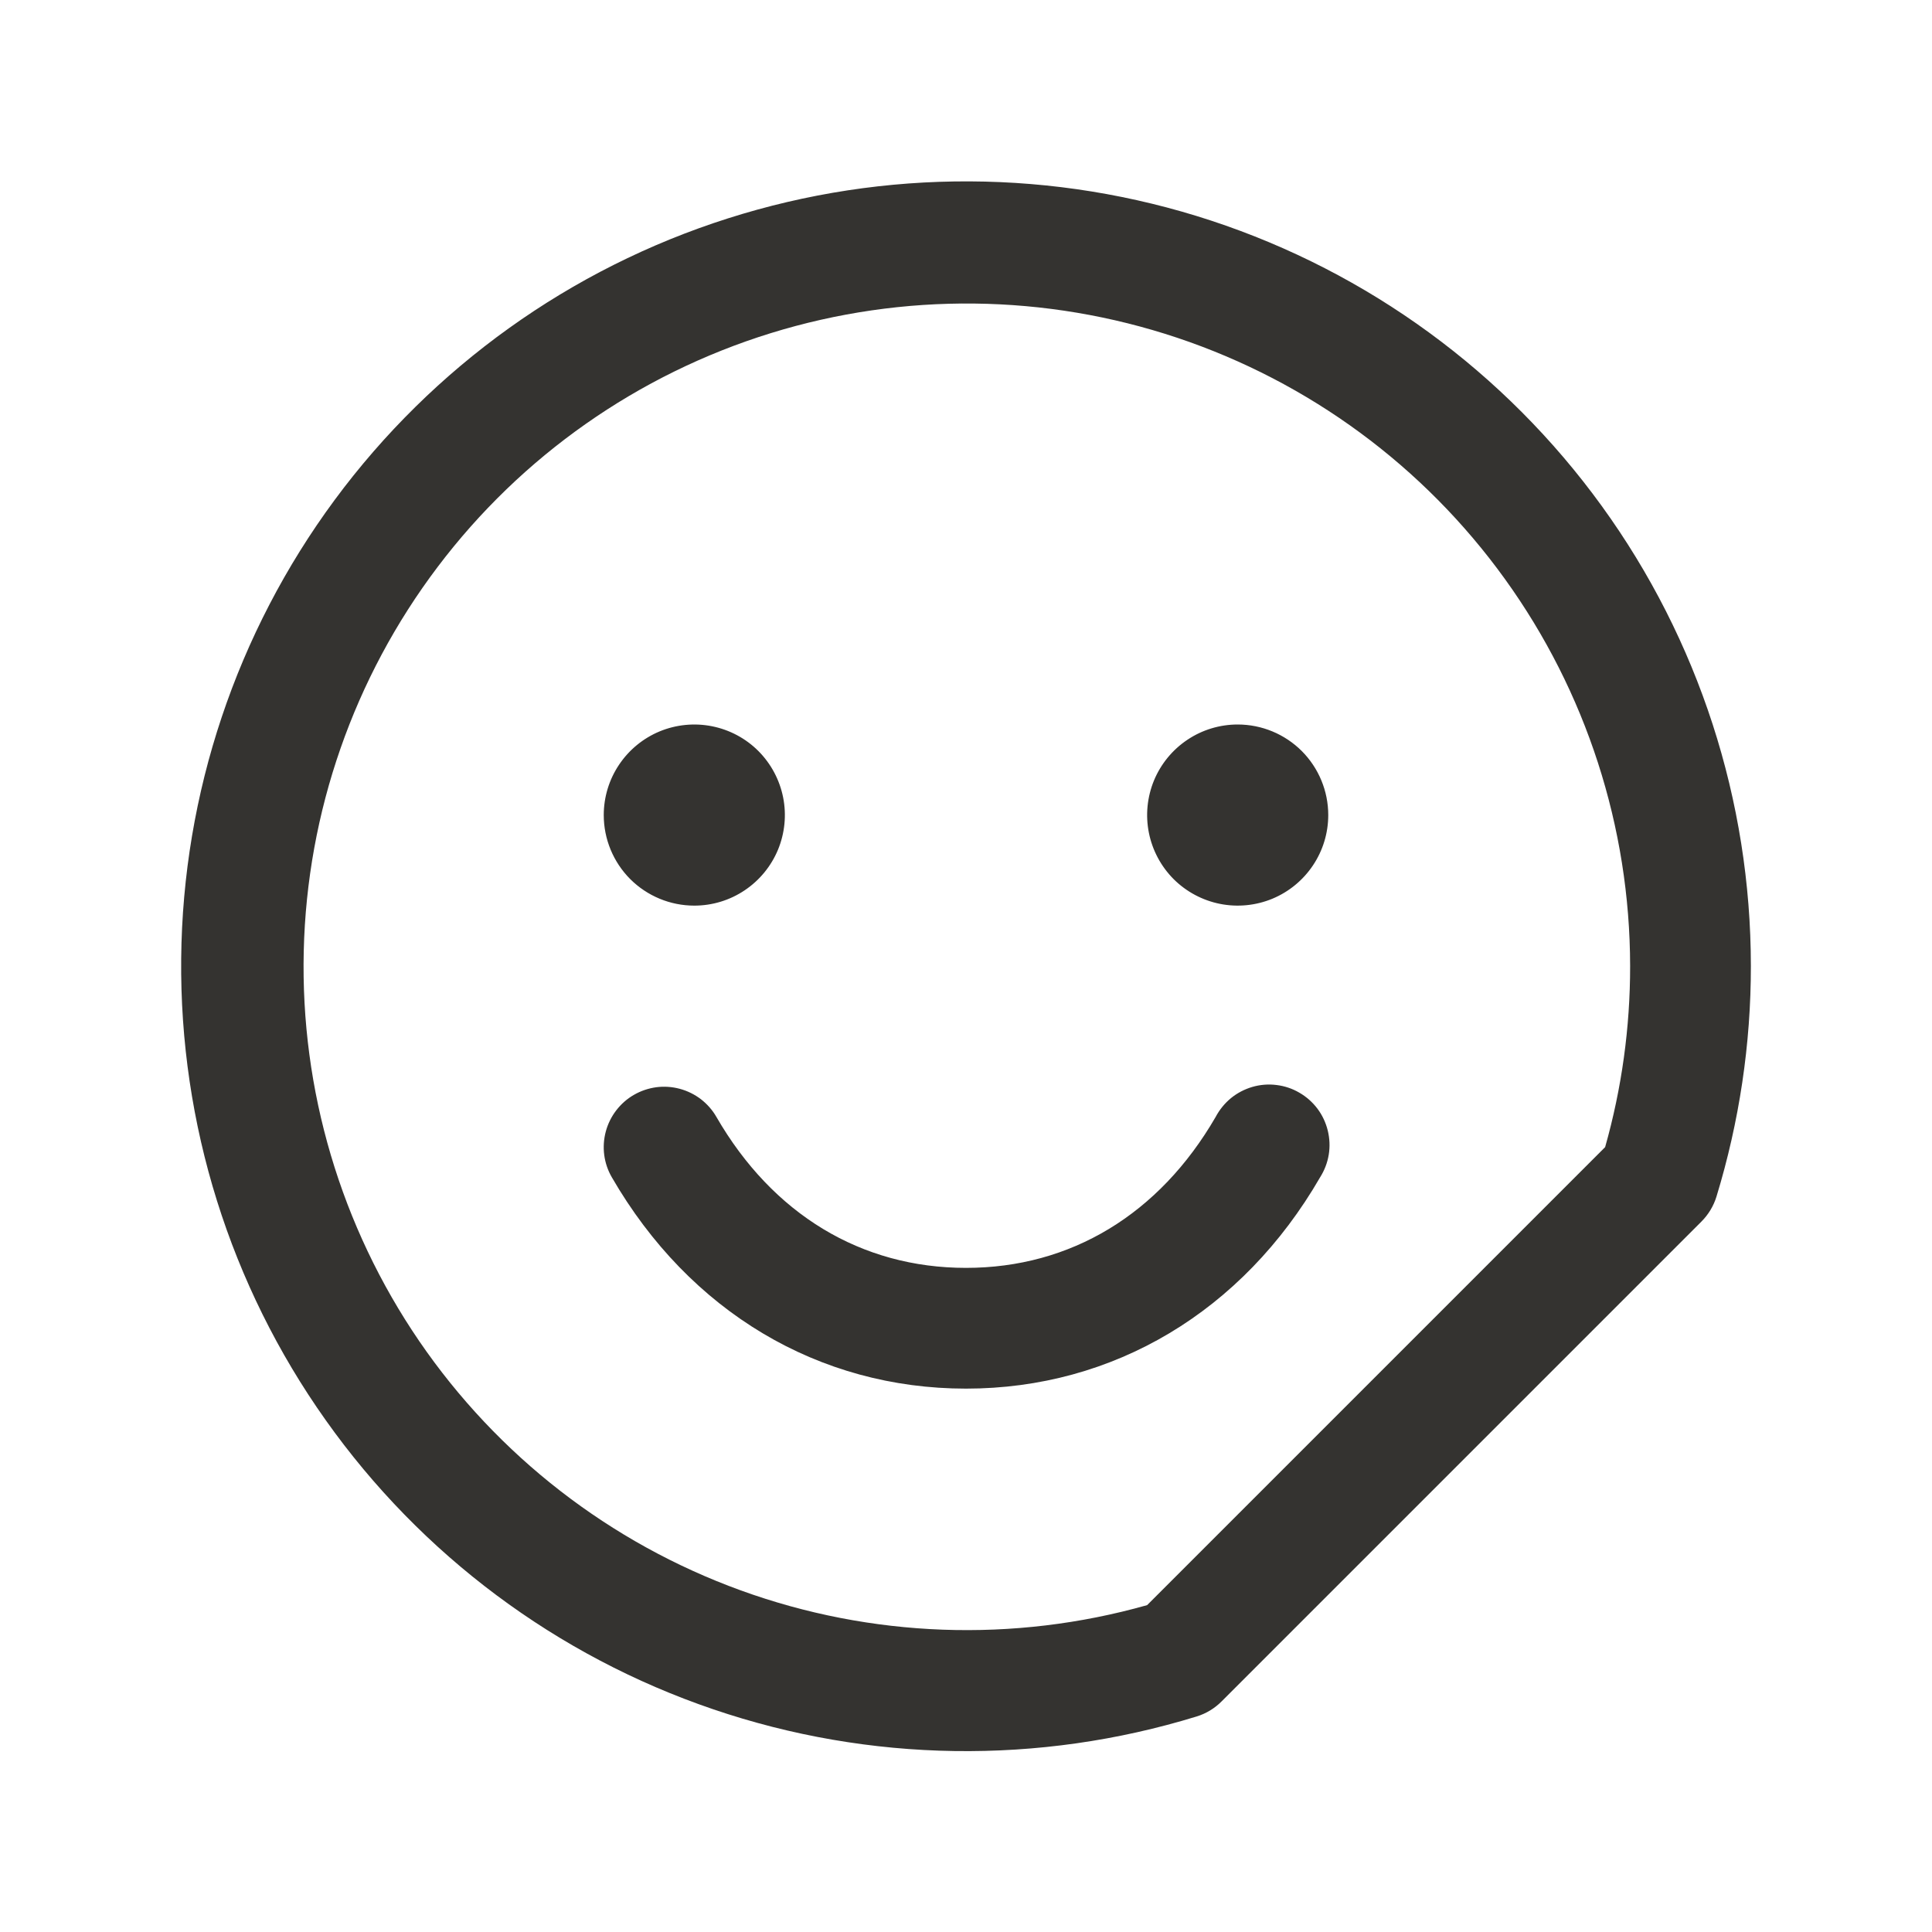 <svg width="32" height="32" viewBox="0 0 32 32" fill="none" xmlns="http://www.w3.org/2000/svg">
<path d="M21.865 19.5C20.579 21.724 18.441 23 16 23C13.559 23 11.421 21.725 10.134 19.5C10.068 19.386 10.025 19.261 10.008 19.13C9.991 19 10 18.868 10.034 18.741C10.068 18.614 10.127 18.495 10.207 18.391C10.287 18.287 10.386 18.199 10.5 18.134C10.614 18.068 10.739 18.026 10.87 18.008C11 17.991 11.132 18 11.259 18.034C11.386 18.068 11.505 18.127 11.609 18.206C11.713 18.287 11.801 18.386 11.866 18.5C12.799 20.114 14.266 21 16 21C17.734 21 19.201 20.113 20.135 18.5C20.198 18.381 20.284 18.275 20.388 18.189C20.492 18.104 20.613 18.041 20.742 18.003C20.872 17.965 21.008 17.954 21.142 17.971C21.276 17.987 21.405 18.03 21.521 18.098C21.638 18.165 21.74 18.256 21.821 18.363C21.902 18.471 21.96 18.595 21.992 18.726C22.024 18.857 22.03 18.993 22.008 19.126C21.986 19.259 21.937 19.386 21.865 19.5ZM29 16C29.001 17.294 28.808 18.582 28.43 19.82C28.382 19.976 28.296 20.118 28.18 20.234L20.234 28.18C20.119 28.296 19.977 28.382 19.821 28.43C17.206 29.234 14.403 29.193 11.813 28.311C9.222 27.43 6.976 25.754 5.394 23.521C3.811 21.289 2.974 18.614 3.001 15.877C3.027 13.141 3.917 10.483 5.542 8.282C7.168 6.081 9.446 4.448 12.054 3.618C14.661 2.787 17.464 2.8 20.063 3.655C22.662 4.511 24.925 6.164 26.53 8.381C28.135 10.597 28.999 13.264 29 16ZM27 16C26.997 13.699 26.272 11.457 24.926 9.59C23.581 7.723 21.683 6.326 19.5 5.595C17.318 4.865 14.962 4.838 12.763 5.519C10.565 6.2 8.636 7.554 7.249 9.39C5.861 11.226 5.085 13.451 5.031 15.752C4.976 18.052 5.645 20.312 6.943 22.212C8.242 24.112 10.104 25.556 12.267 26.341C14.43 27.126 16.785 27.212 19 26.586L26.586 19C26.862 18.024 27.001 17.014 27 16ZM11.5 15C11.797 15 12.087 14.912 12.333 14.747C12.58 14.582 12.772 14.348 12.886 14.074C12.999 13.8 13.029 13.498 12.971 13.207C12.913 12.916 12.77 12.649 12.561 12.439C12.351 12.229 12.084 12.087 11.793 12.029C11.502 11.971 11.2 12.001 10.926 12.114C10.652 12.228 10.418 12.42 10.253 12.667C10.088 12.913 10 13.203 10 13.5C10 13.898 10.158 14.279 10.439 14.561C10.721 14.842 11.102 15 11.5 15ZM20.5 12C20.203 12 19.913 12.088 19.667 12.253C19.42 12.418 19.228 12.652 19.114 12.926C19.001 13.2 18.971 13.502 19.029 13.793C19.087 14.084 19.23 14.351 19.439 14.561C19.649 14.77 19.916 14.913 20.207 14.971C20.498 15.029 20.8 14.999 21.074 14.886C21.348 14.772 21.582 14.58 21.747 14.333C21.912 14.087 22 13.797 22 13.5C22 13.102 21.842 12.721 21.561 12.439C21.279 12.158 20.898 12 20.5 12Z" fill="#343330"/>
</svg>
